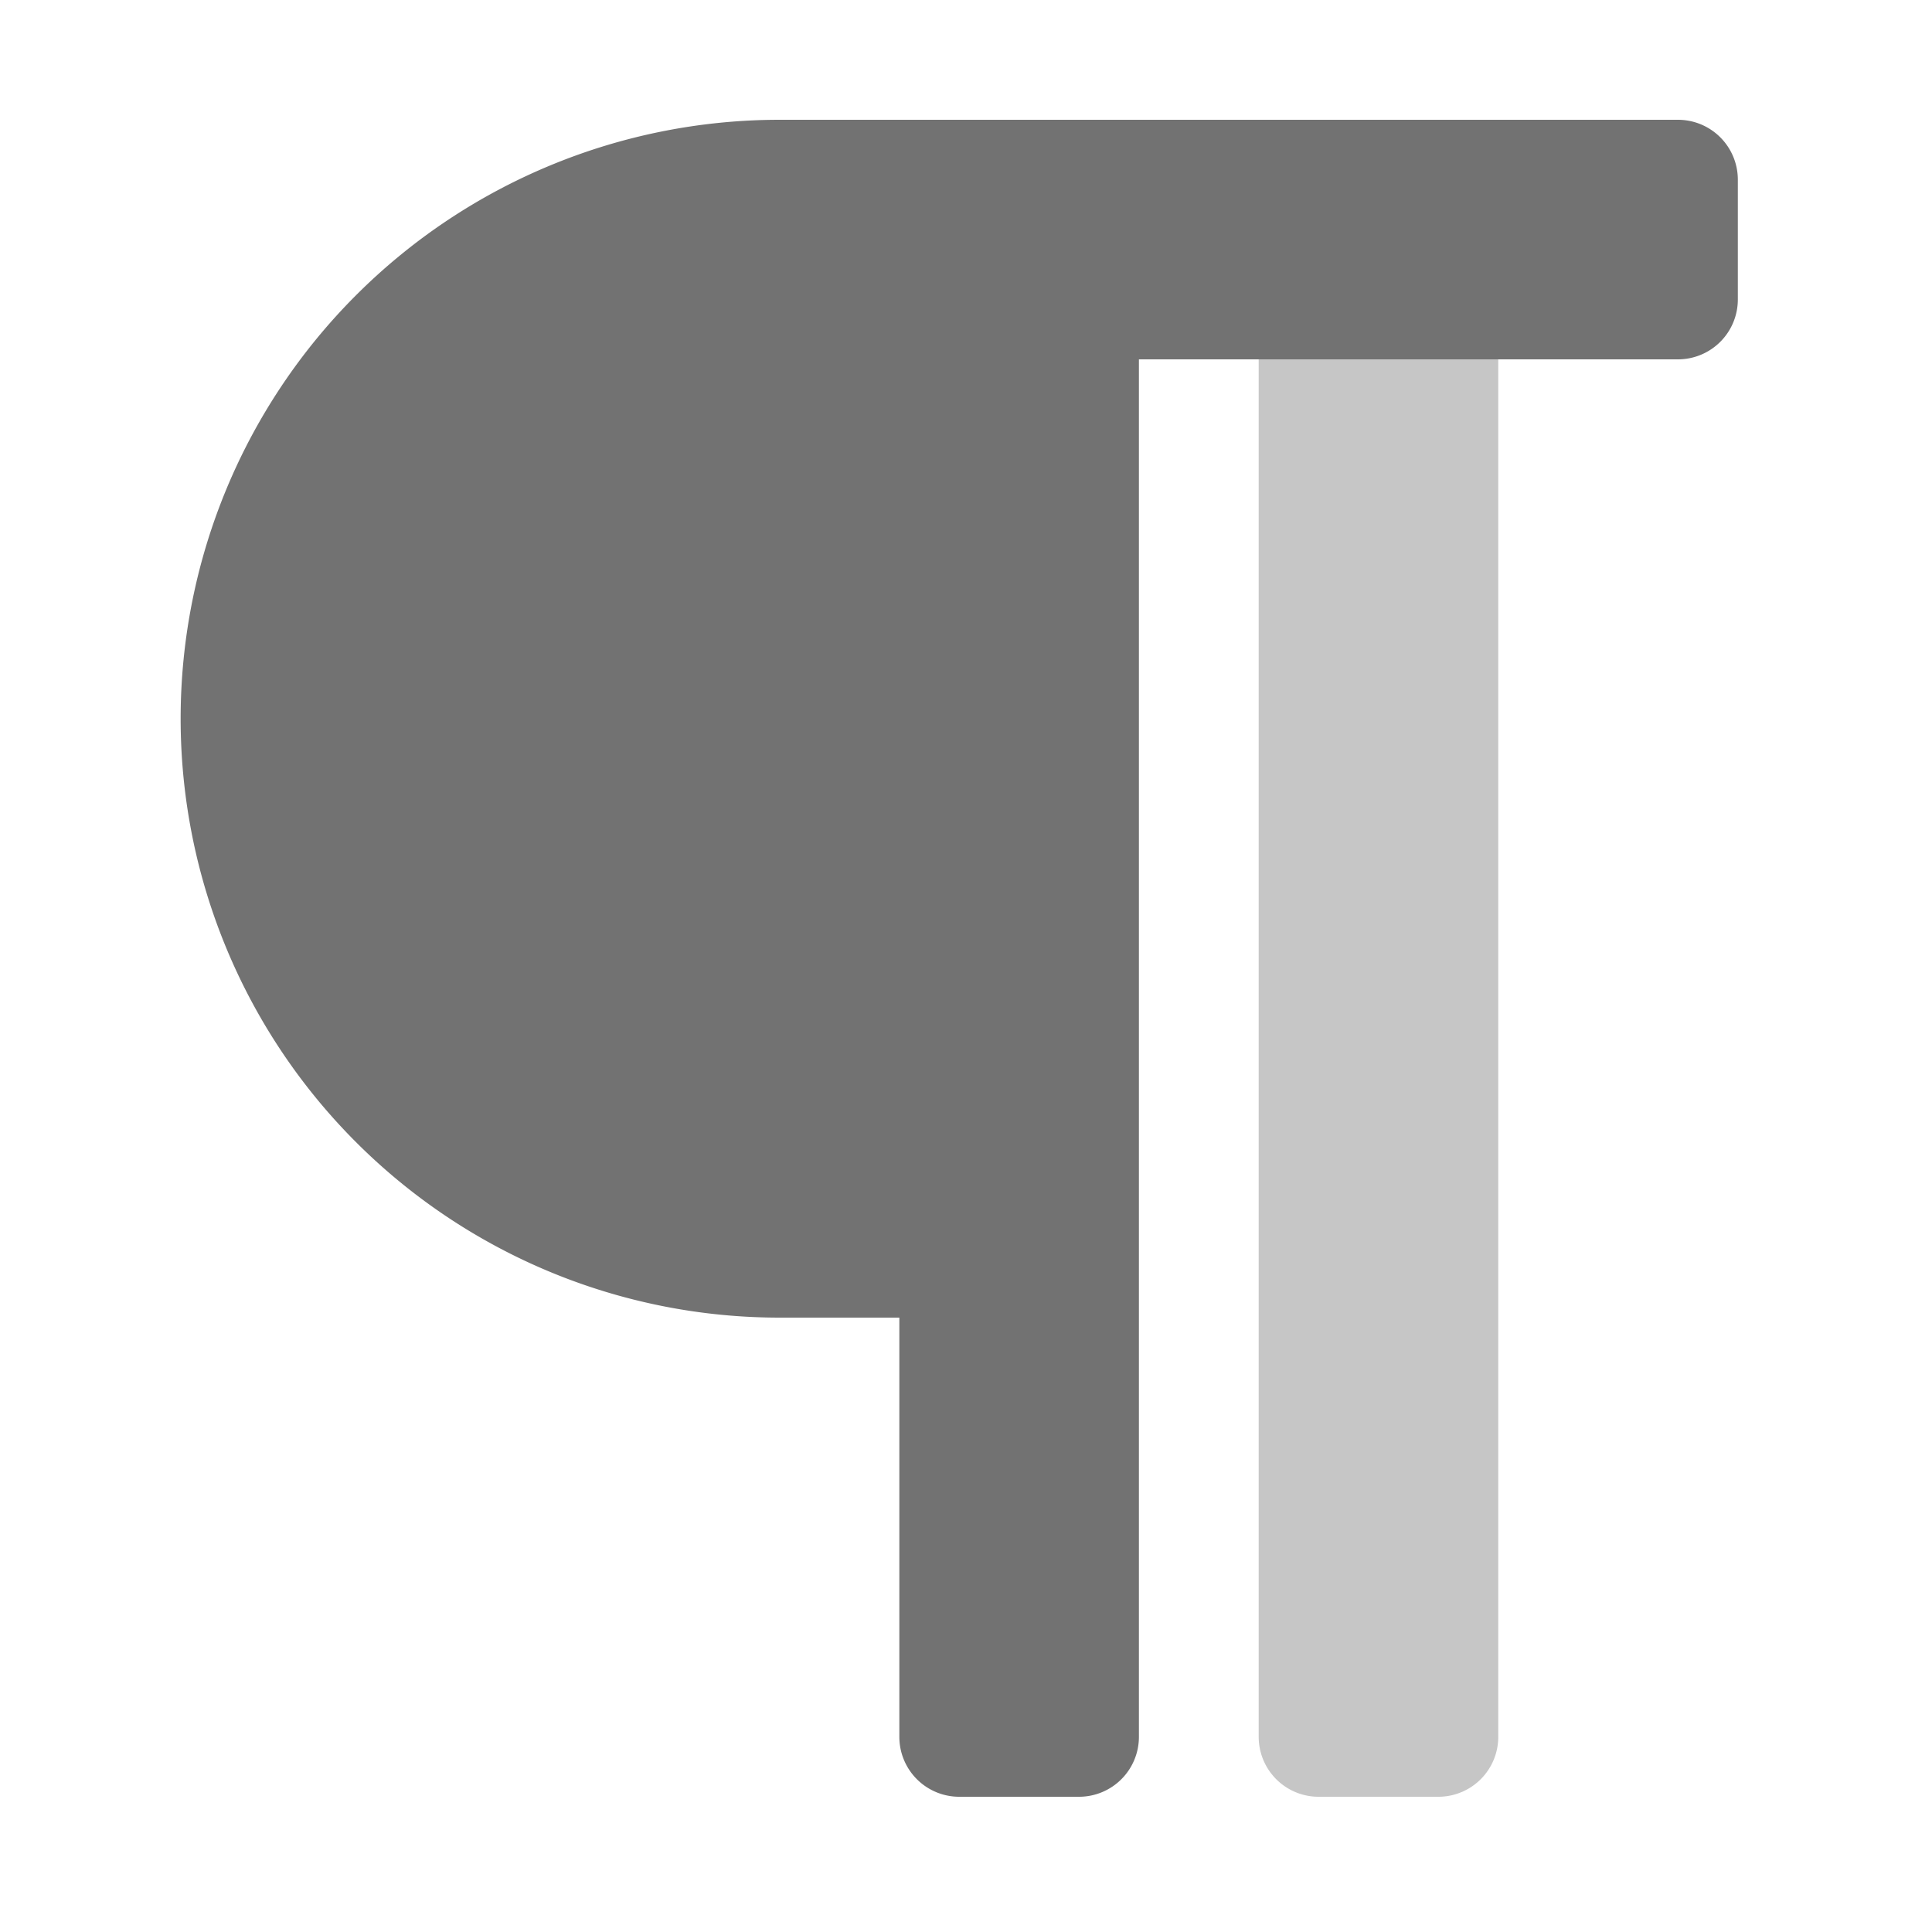 ﻿<?xml version='1.0' encoding='UTF-8'?>
<svg viewBox="-2 0 32 32" xmlns="http://www.w3.org/2000/svg">
  <g transform="matrix(0.062, 0, 0, 0.062, 0, 0)">
    <defs>
      <style>.fa-secondary{opacity:.4}</style>
    </defs>
    <path d="M368, 96L368, 464A16 16 0 0 1 352, 480L320, 480A16 16 0 0 1 304, 464L304, 96z" fill="#727272" opacity="0.4" fill-opacity="1" class="Black" />
    <path d="M432, 48L432, 80A16 16 0 0 1 416, 96L272, 96L272, 464A16 16 0 0 1 256, 480L224, 480A16 16 0 0 1 208, 464L208, 352L176, 352A160 160 0 0 1 176, 32L416, 32A16 16 0 0 1 432, 48z" fill="#727272" fill-opacity="1" class="Black" />
  </g>
</svg>